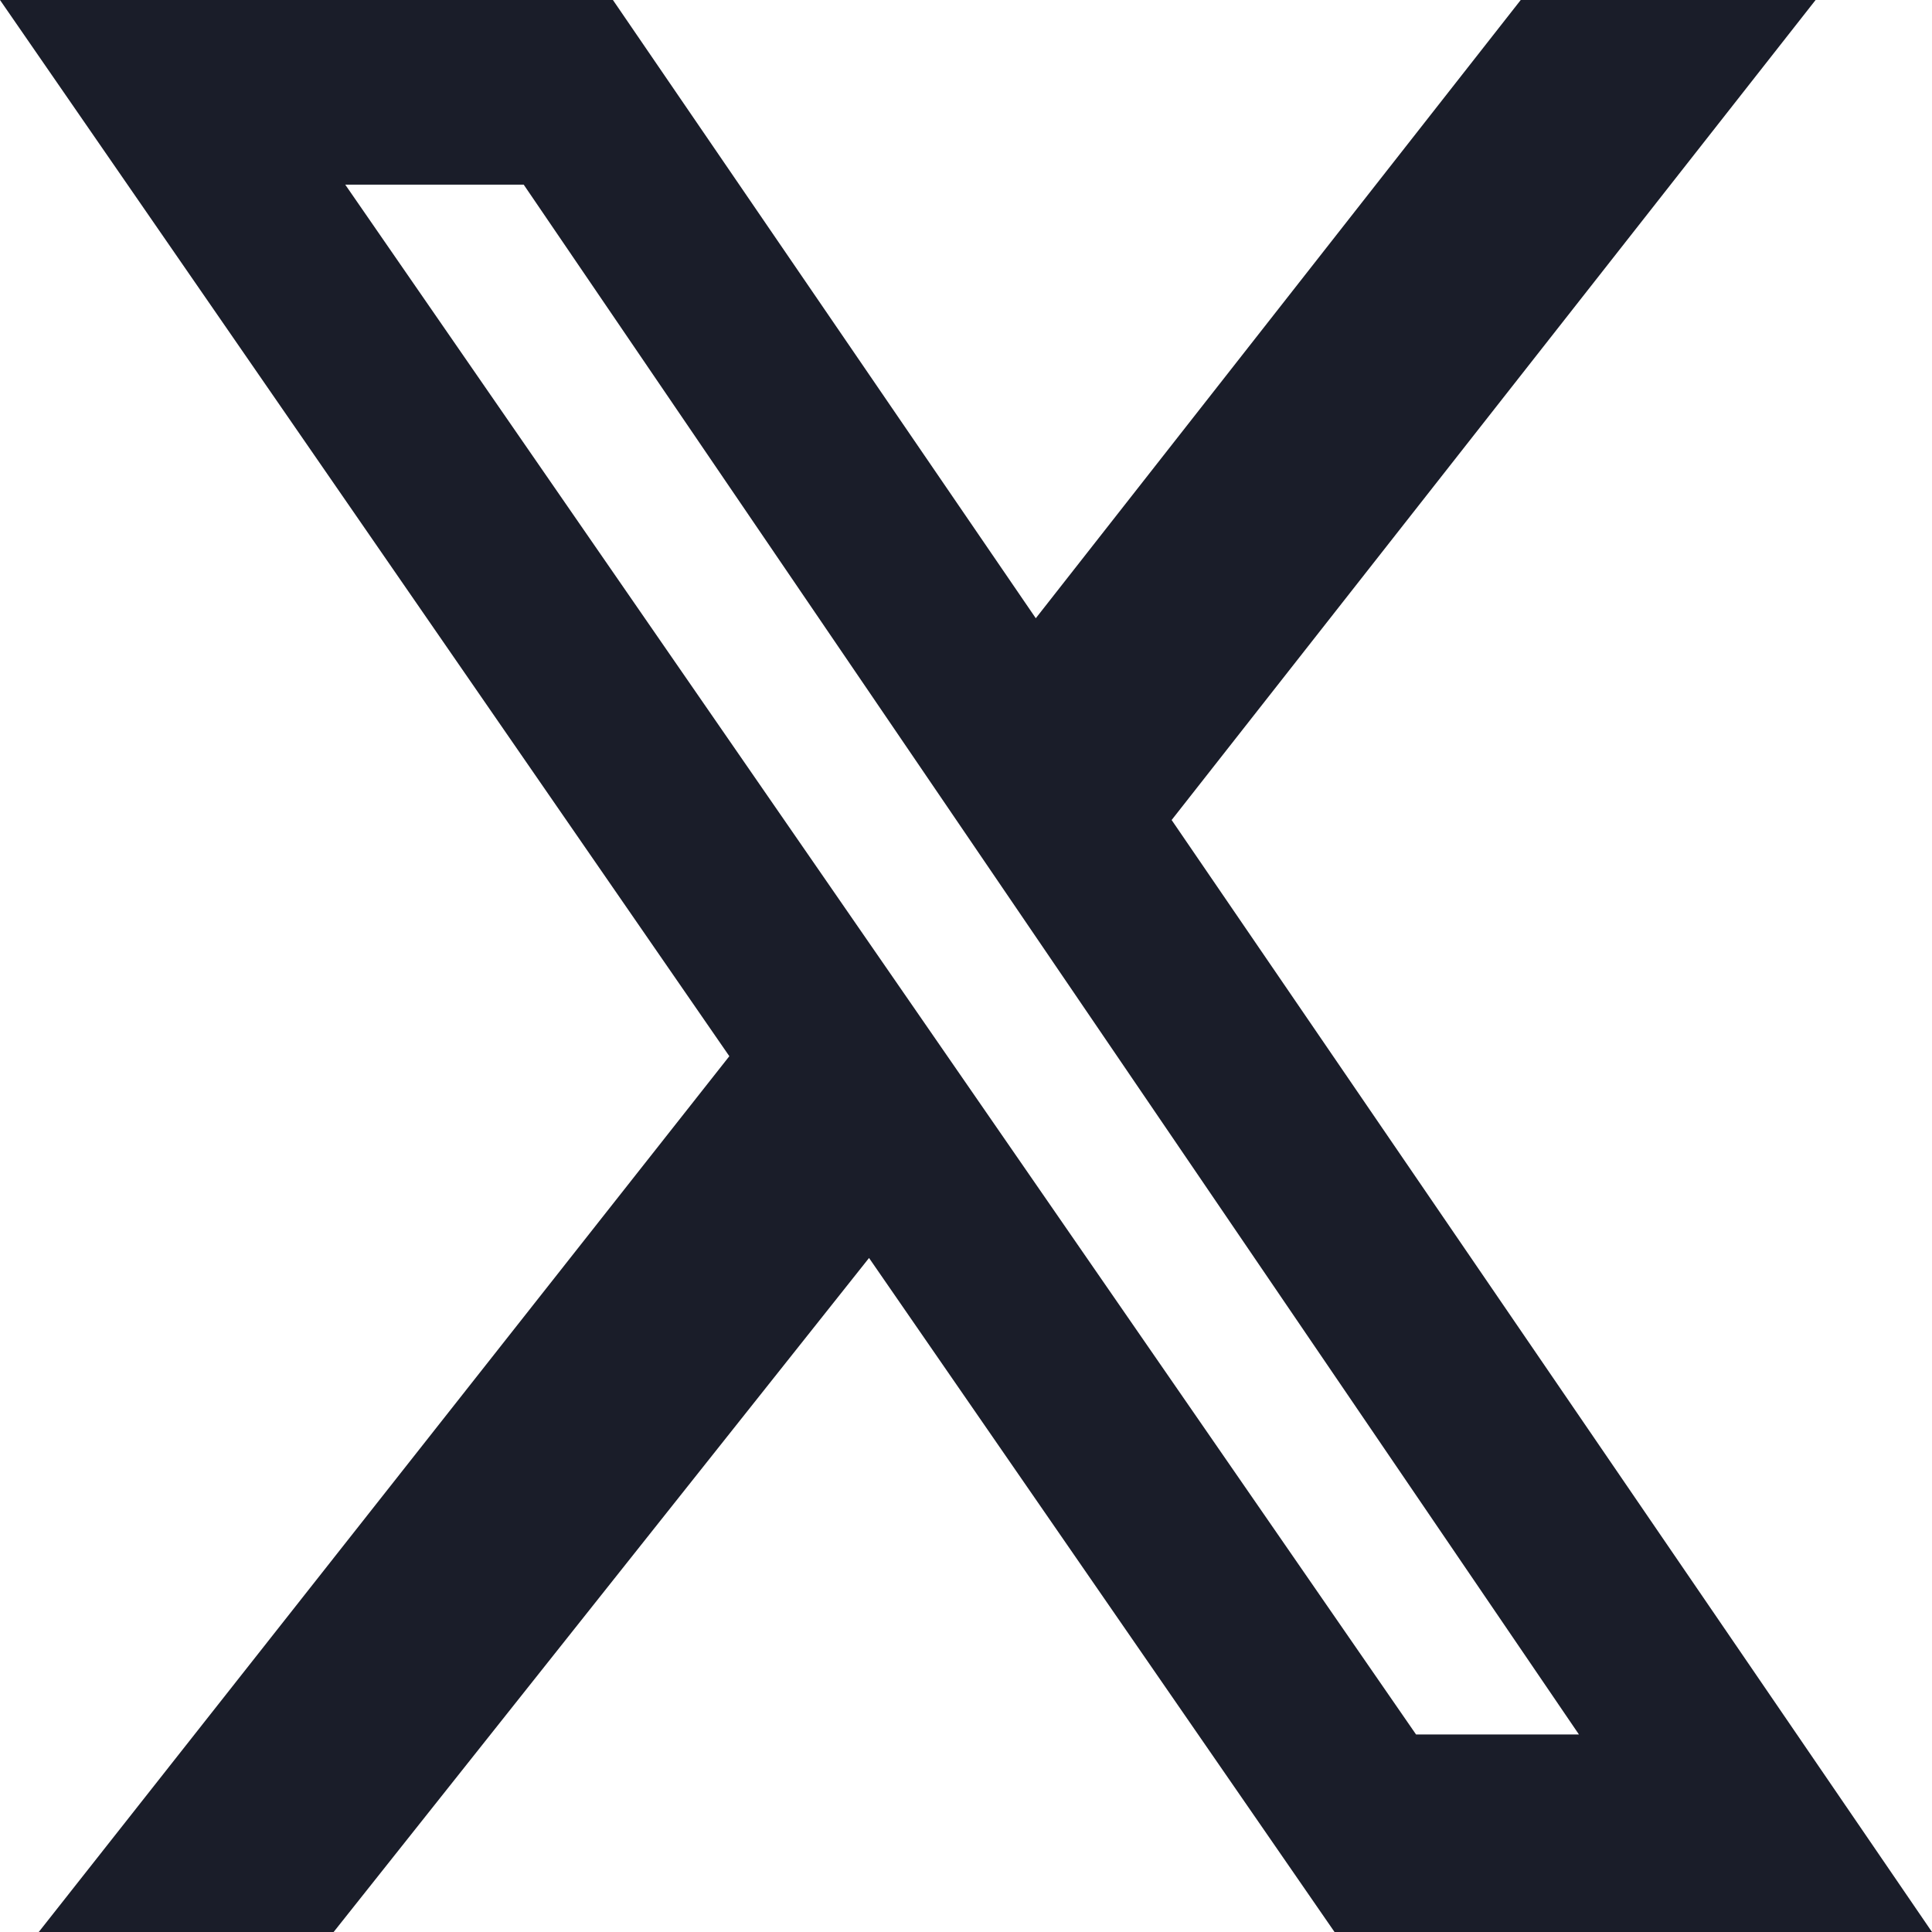 <svg width="16" height="16" viewBox="0 0 16 16" fill="none" xmlns="http://www.w3.org/2000/svg">
<path d="M12.594 0L15.036 0L9.703 6.791L16 16H11.052L7.197 10.418L2.763 16H0.321L6.04 8.747L0 0L5.076 0L8.578 5.12L12.594 0ZM11.727 14.364H13.076L4.337 1.529L2.859 1.529L11.727 14.364Z" fill="#1A1D29"/>
</svg>
